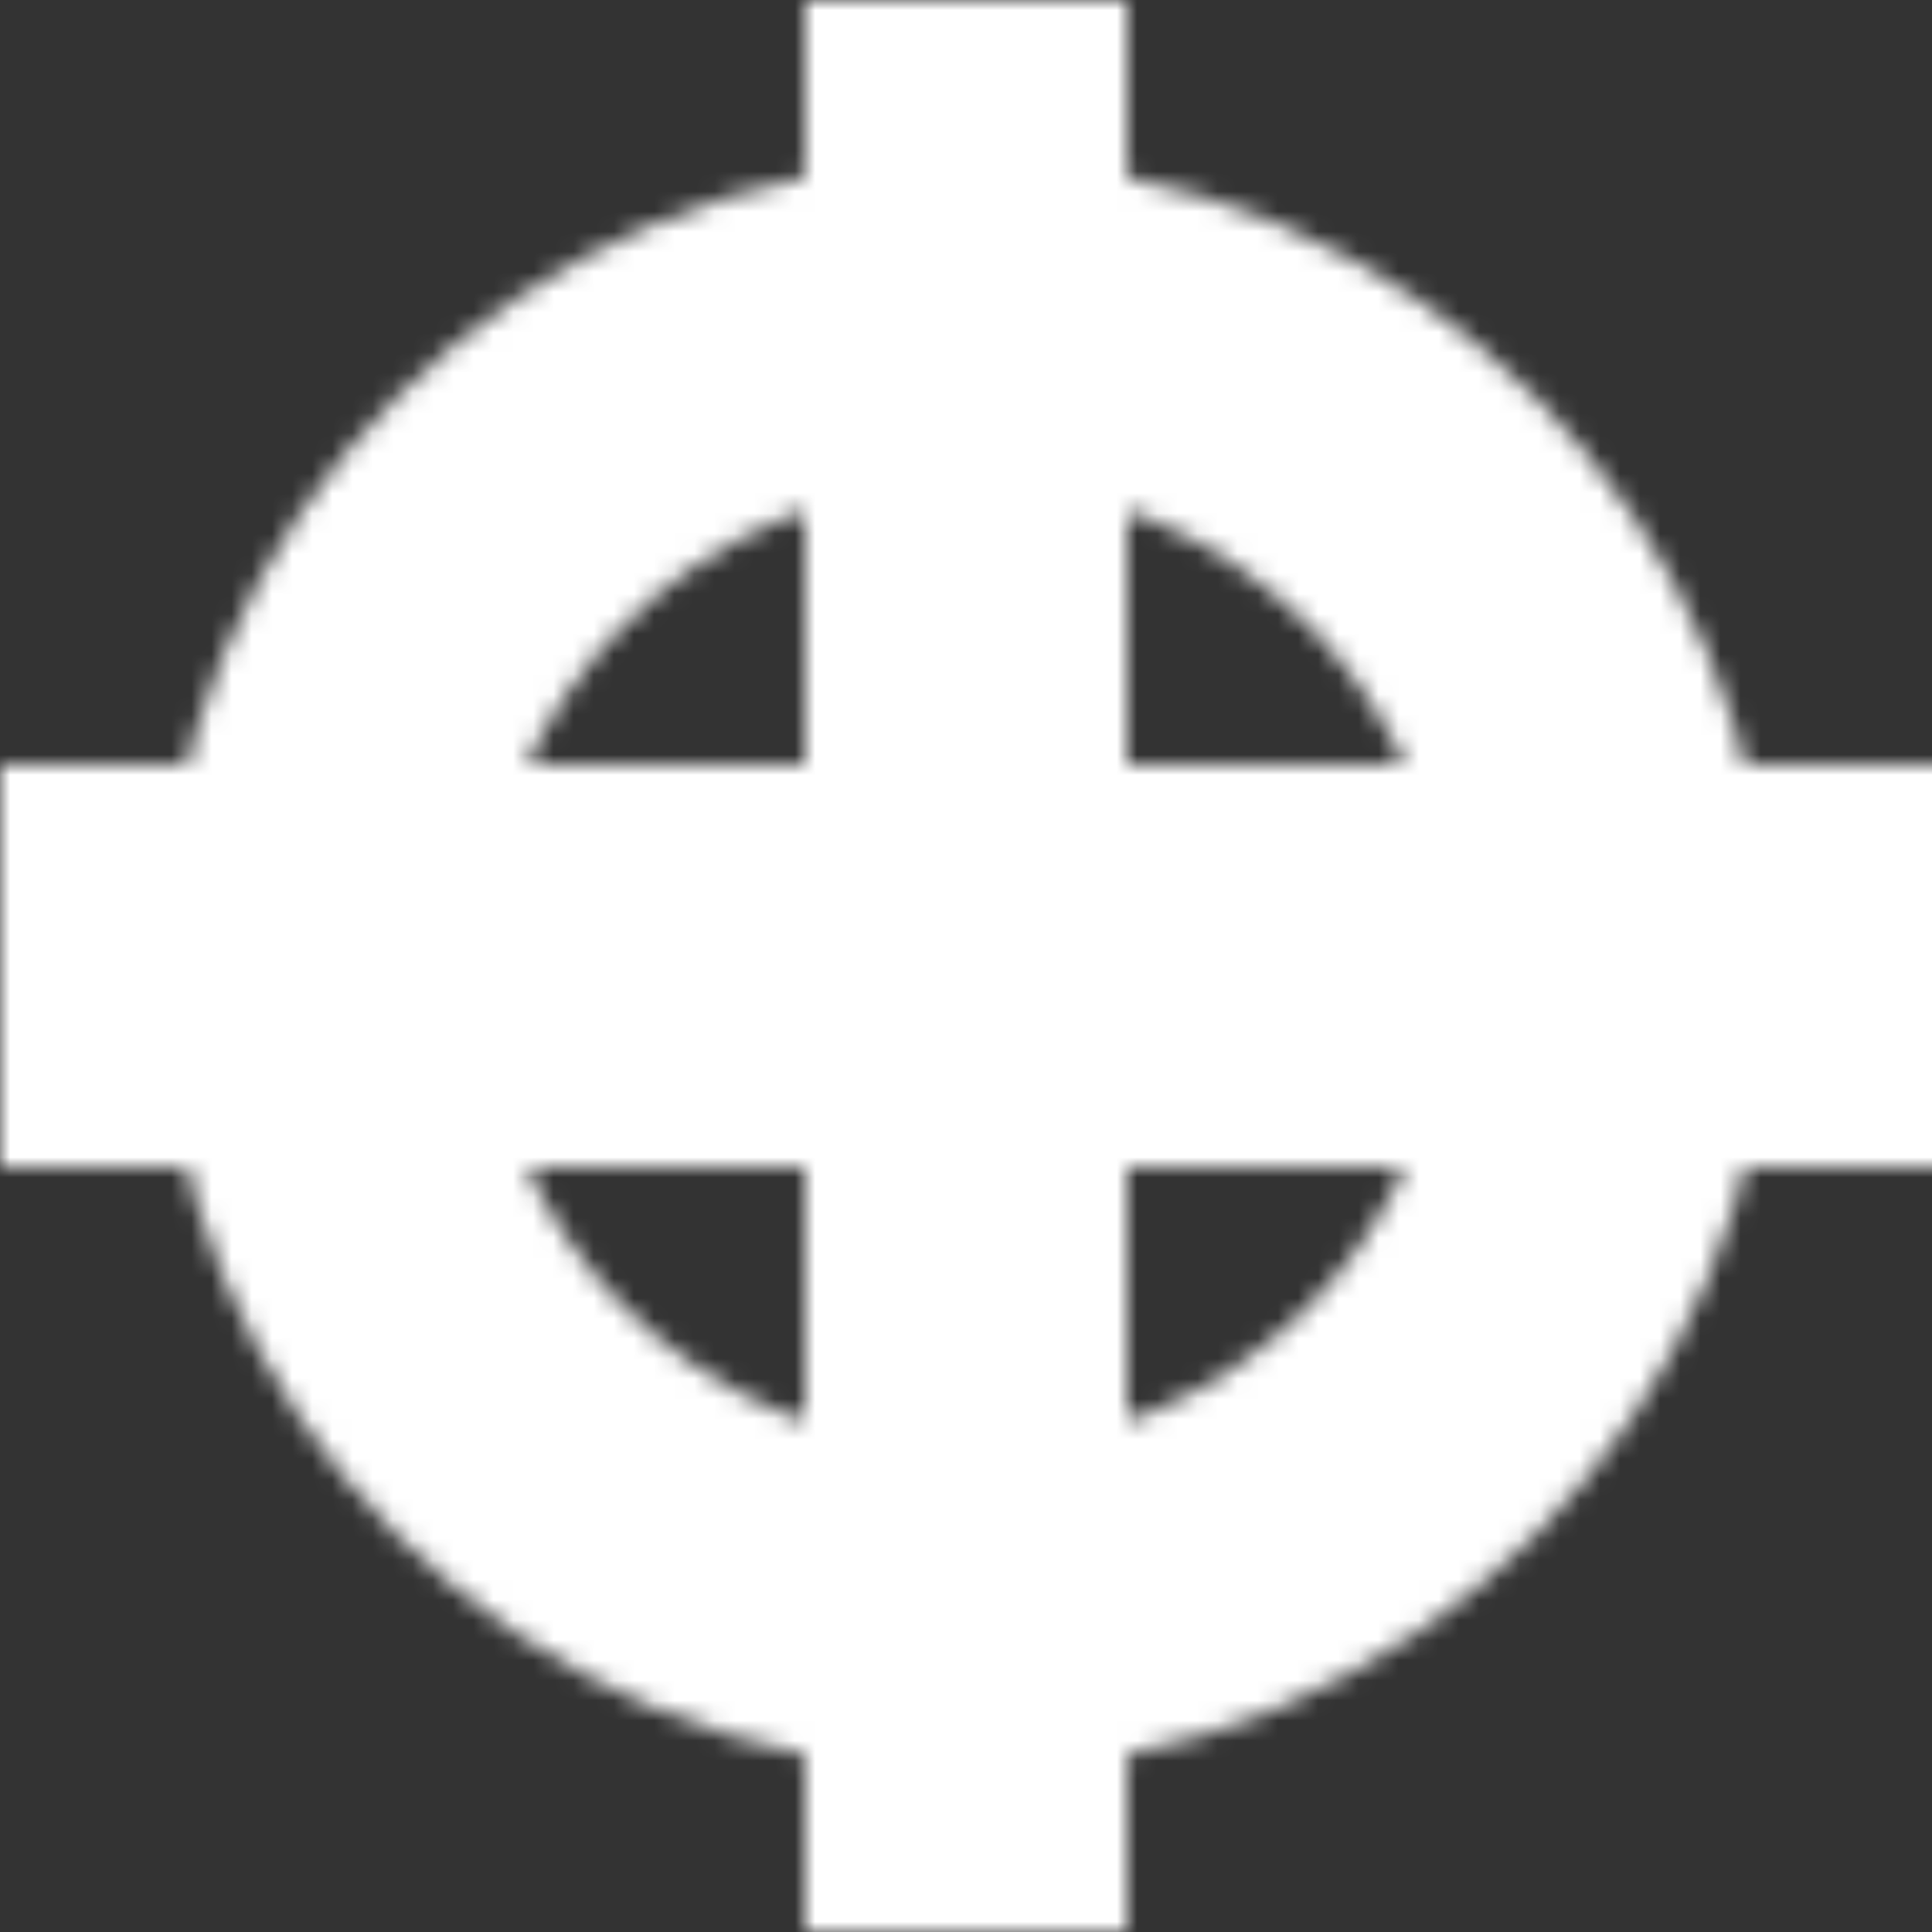 <svg height="96" width="96" xmlns="http://www.w3.org/2000/svg">
	<rect width="100%" height="100%" fill="#333333" stroke="none"/>
	<mask id="tHorizontalArm">
		<rect fill="white" height="100%" width="100%" x="0" y="0" />
		<circle cx="48" cy="48" fill="none" r="32" stroke="black" stroke-width="20" />
	</mask>

	<mask id="glyph">
		<!-- O: -->
		<circle cx="48" cy="48" fill="none" r="32" stroke="white" stroke-width="16" />

		<!-- T: -->
		<rect fill="white" height="16" paint-order="stroke" stroke="black" stroke-width="4" width="96" x="0" y="40" />
		<rect fill="white" height="96" mask="url(#tHorizontalArm)" width="16" x="40" y="0" />
	</mask>

	<rect fill="#FFFFFF" height="100%" mask="url(#glyph)" width="100%" x="0" y="0" />
</svg>
